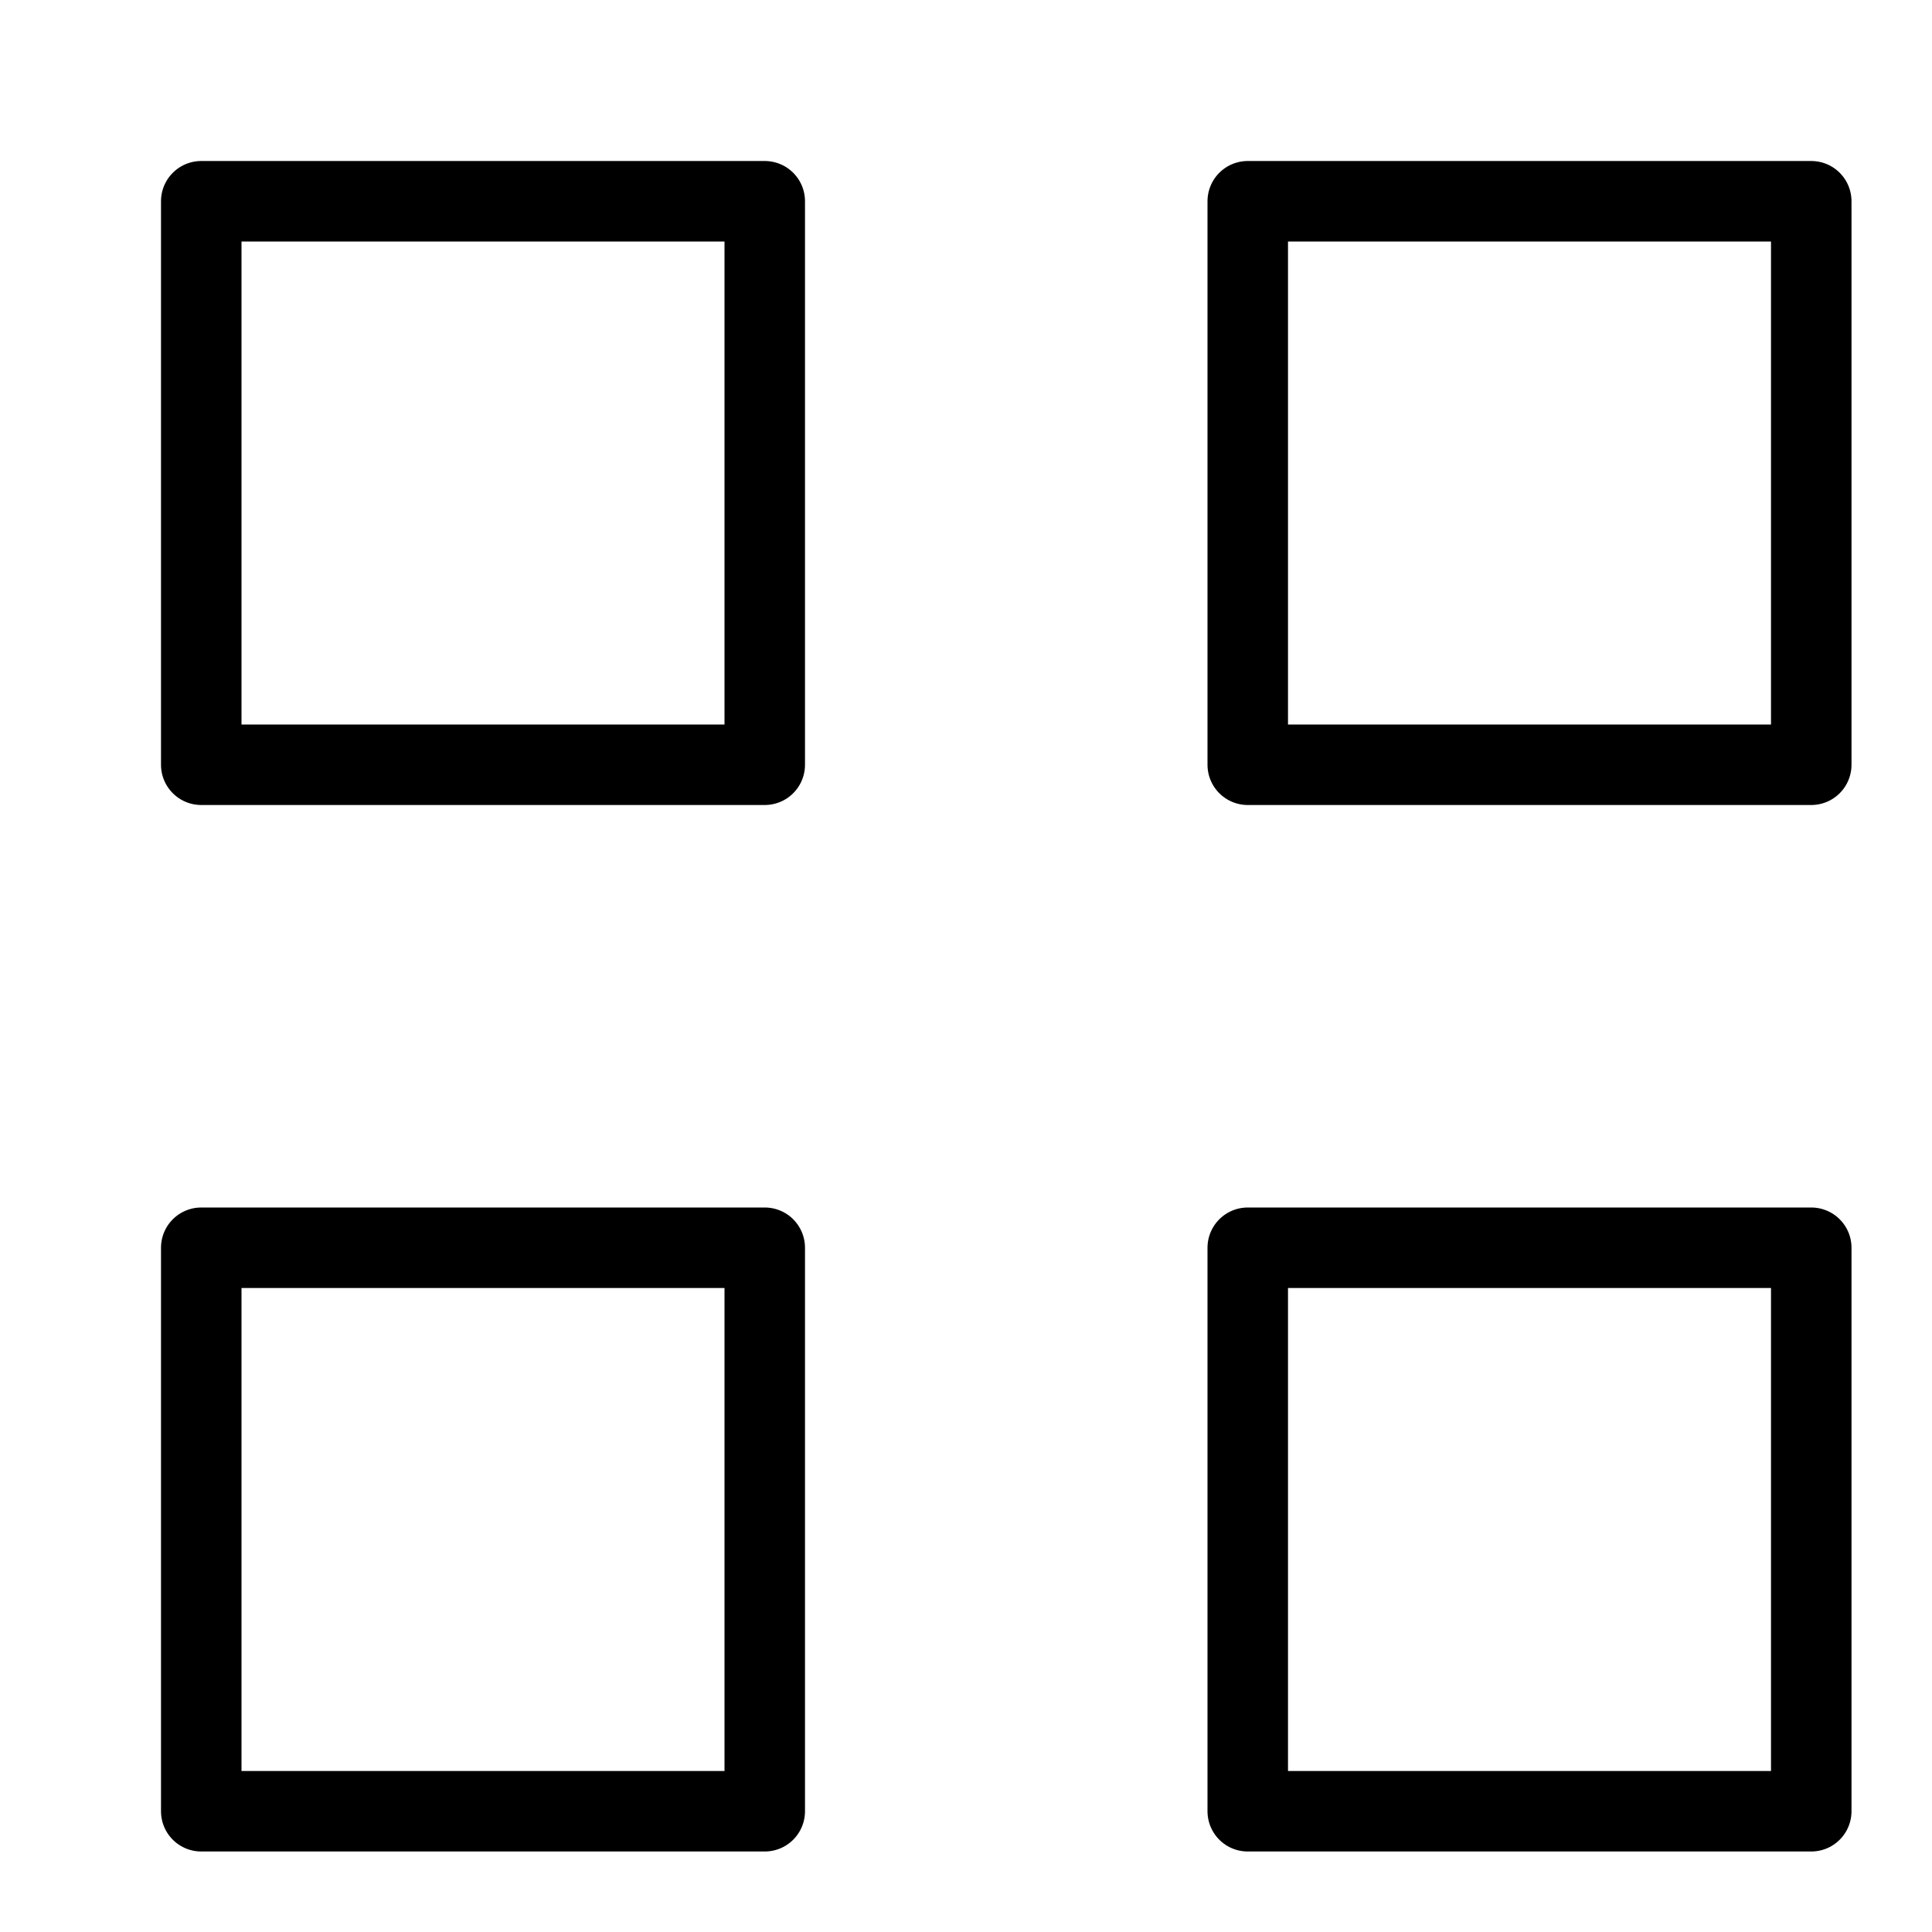 <svg xmlns="http://www.w3.org/2000/svg" width="24" height="24" fill="none" viewBox="0 0 24 24"><path stroke="currentColor" stroke-linecap="round" stroke-linejoin="round" d="M9.5 2.5h-7v7h7v-7ZM22.5 2.5h-7v7h7v-7ZM9.5 15.5h-7v7h7v-7ZM22.5 15.5h-7v7h7v-7Z"/></svg>